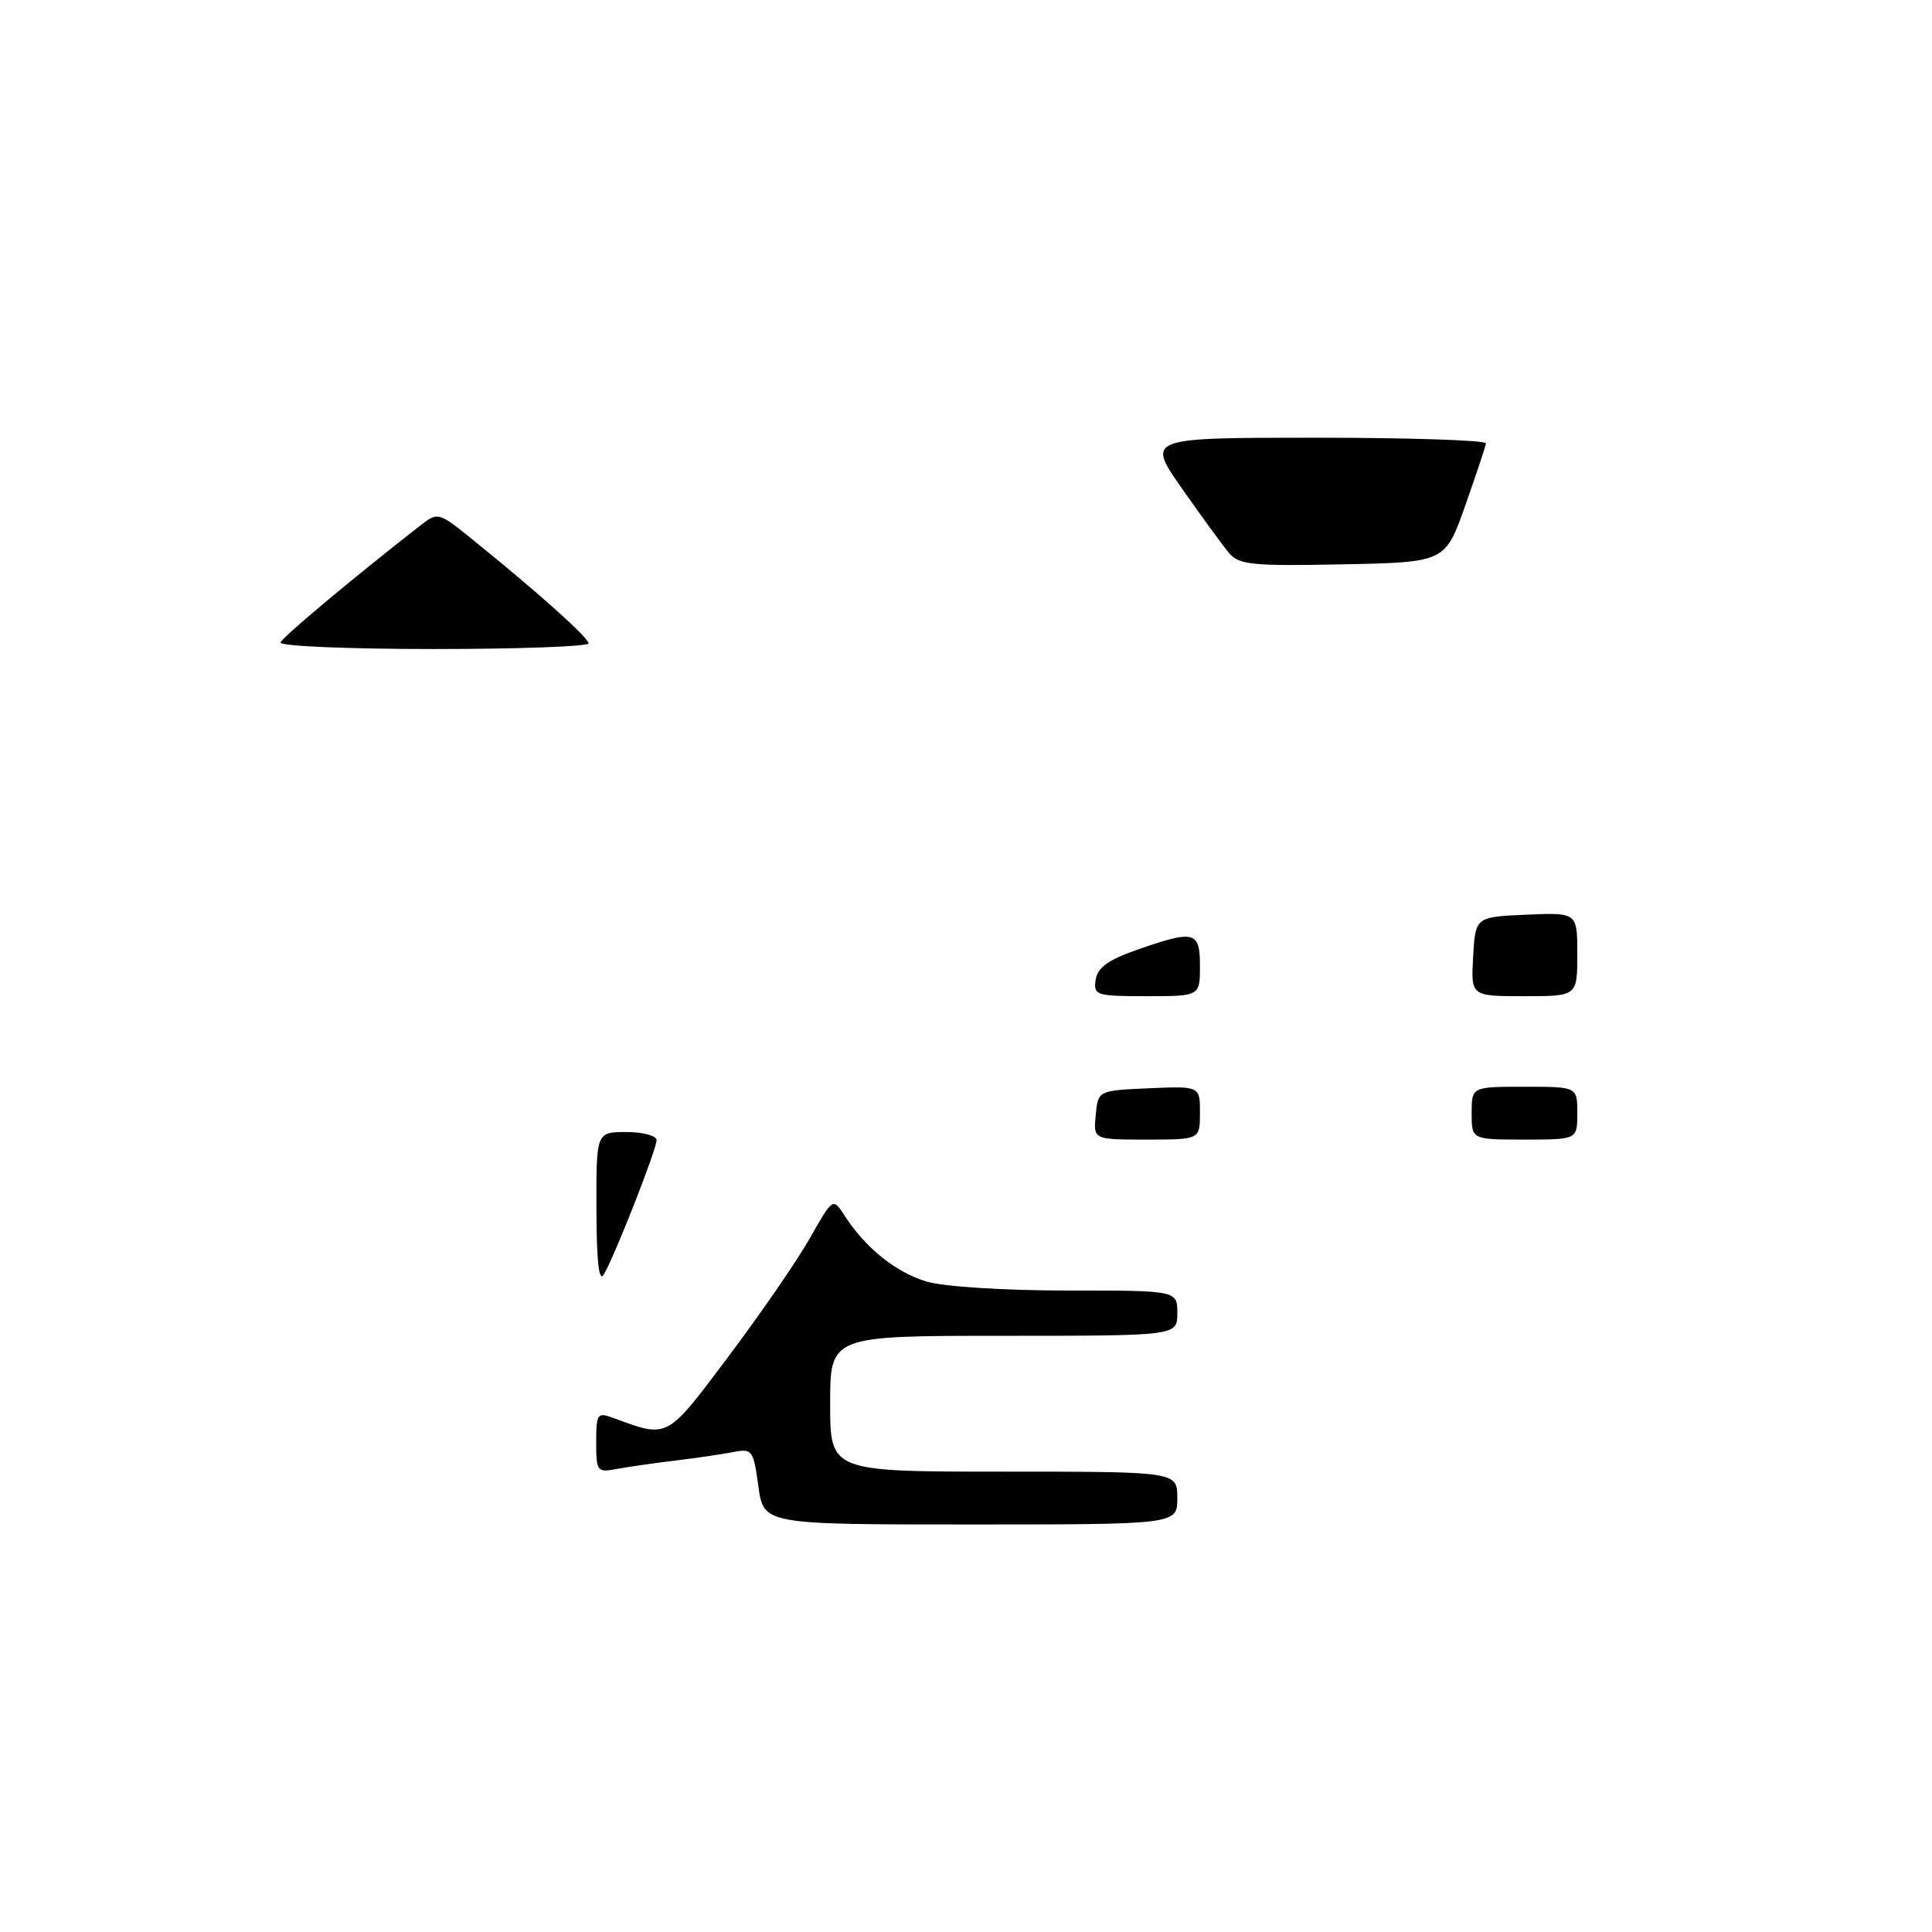 <?xml version="1.0" encoding="UTF-8" standalone="no"?>
<!DOCTYPE svg PUBLIC "-//W3C//DTD SVG 1.1//EN" "http://www.w3.org/Graphics/SVG/1.1/DTD/svg11.dtd" >
<svg xmlns="http://www.w3.org/2000/svg" xmlns:xlink="http://www.w3.org/1999/xlink" version="1.1" viewBox="0 0 256 256">
 <g >
 <path fill="currentColor"
d=" M 100.49 196.94 C 99.83 192.13 99.67 191.91 97.15 192.41 C 95.69 192.69 92.25 193.20 89.50 193.53 C 86.75 193.86 83.26 194.36 81.75 194.64 C 79.12 195.14 79.00 194.99 79.00 191.10 C 79.00 187.32 79.15 187.10 81.25 187.88 C 88.59 190.58 88.23 190.78 96.52 179.75 C 100.76 174.11 105.61 167.06 107.30 164.09 C 110.37 158.68 110.37 158.68 111.92 161.09 C 114.66 165.34 118.71 168.60 122.77 169.81 C 125.04 170.49 132.97 171.00 141.37 171.00 C 156.00 171.00 156.00 171.00 156.00 174.00 C 156.00 177.00 156.00 177.00 133.00 177.00 C 110.00 177.00 110.00 177.00 110.00 186.00 C 110.00 195.00 110.00 195.00 133.00 195.00 C 156.00 195.00 156.00 195.00 156.00 198.50 C 156.00 202.00 156.00 202.00 128.59 202.00 C 101.19 202.00 101.19 202.00 100.49 196.94 Z  M 79.03 160.25 C 79.00 150.00 79.00 150.00 83.00 150.00 C 85.21 150.00 87.00 150.49 87.00 151.08 C 87.00 152.30 81.48 166.37 80.01 168.87 C 79.37 169.98 79.05 167.22 79.03 160.25 Z  M 145.19 147.75 C 145.50 144.50 145.50 144.50 152.25 144.20 C 159.00 143.91 159.00 143.91 159.00 147.45 C 159.00 151.00 159.00 151.00 151.94 151.00 C 144.87 151.00 144.87 151.00 145.19 147.75 Z  M 195.00 147.50 C 195.00 144.00 195.00 144.00 202.00 144.00 C 209.00 144.00 209.00 144.00 209.00 147.50 C 209.00 151.00 209.00 151.00 202.00 151.00 C 195.00 151.00 195.00 151.00 195.00 147.50 Z  M 145.18 129.83 C 145.42 128.24 146.83 127.20 150.50 125.91 C 158.29 123.18 159.00 123.35 159.00 128.00 C 159.00 132.00 159.00 132.00 151.93 132.00 C 145.25 132.00 144.88 131.88 145.18 129.83 Z  M 195.20 126.75 C 195.50 121.50 195.50 121.50 202.25 121.20 C 209.00 120.91 209.00 120.91 209.00 126.45 C 209.00 132.00 209.00 132.00 201.95 132.00 C 194.90 132.00 194.90 132.00 195.20 126.75 Z  M 37.17 85.13 C 37.45 84.39 46.81 76.56 55.67 69.65 C 58.03 67.81 58.08 67.82 62.77 71.62 C 71.28 78.49 77.97 84.49 77.99 85.25 C 77.99 85.66 68.74 86.00 57.42 86.00 C 46.09 86.00 36.98 85.61 37.17 85.13 Z  M 162.86 73.28 C 162.03 72.30 159.23 68.46 156.63 64.75 C 151.90 58.00 151.90 58.00 174.45 58.00 C 186.85 58.00 196.95 58.34 196.90 58.75 C 196.84 59.16 195.60 62.88 194.15 67.00 C 191.50 74.50 191.50 74.50 177.93 74.78 C 165.95 75.02 164.18 74.85 162.86 73.28 Z "/>
</g>
</svg>